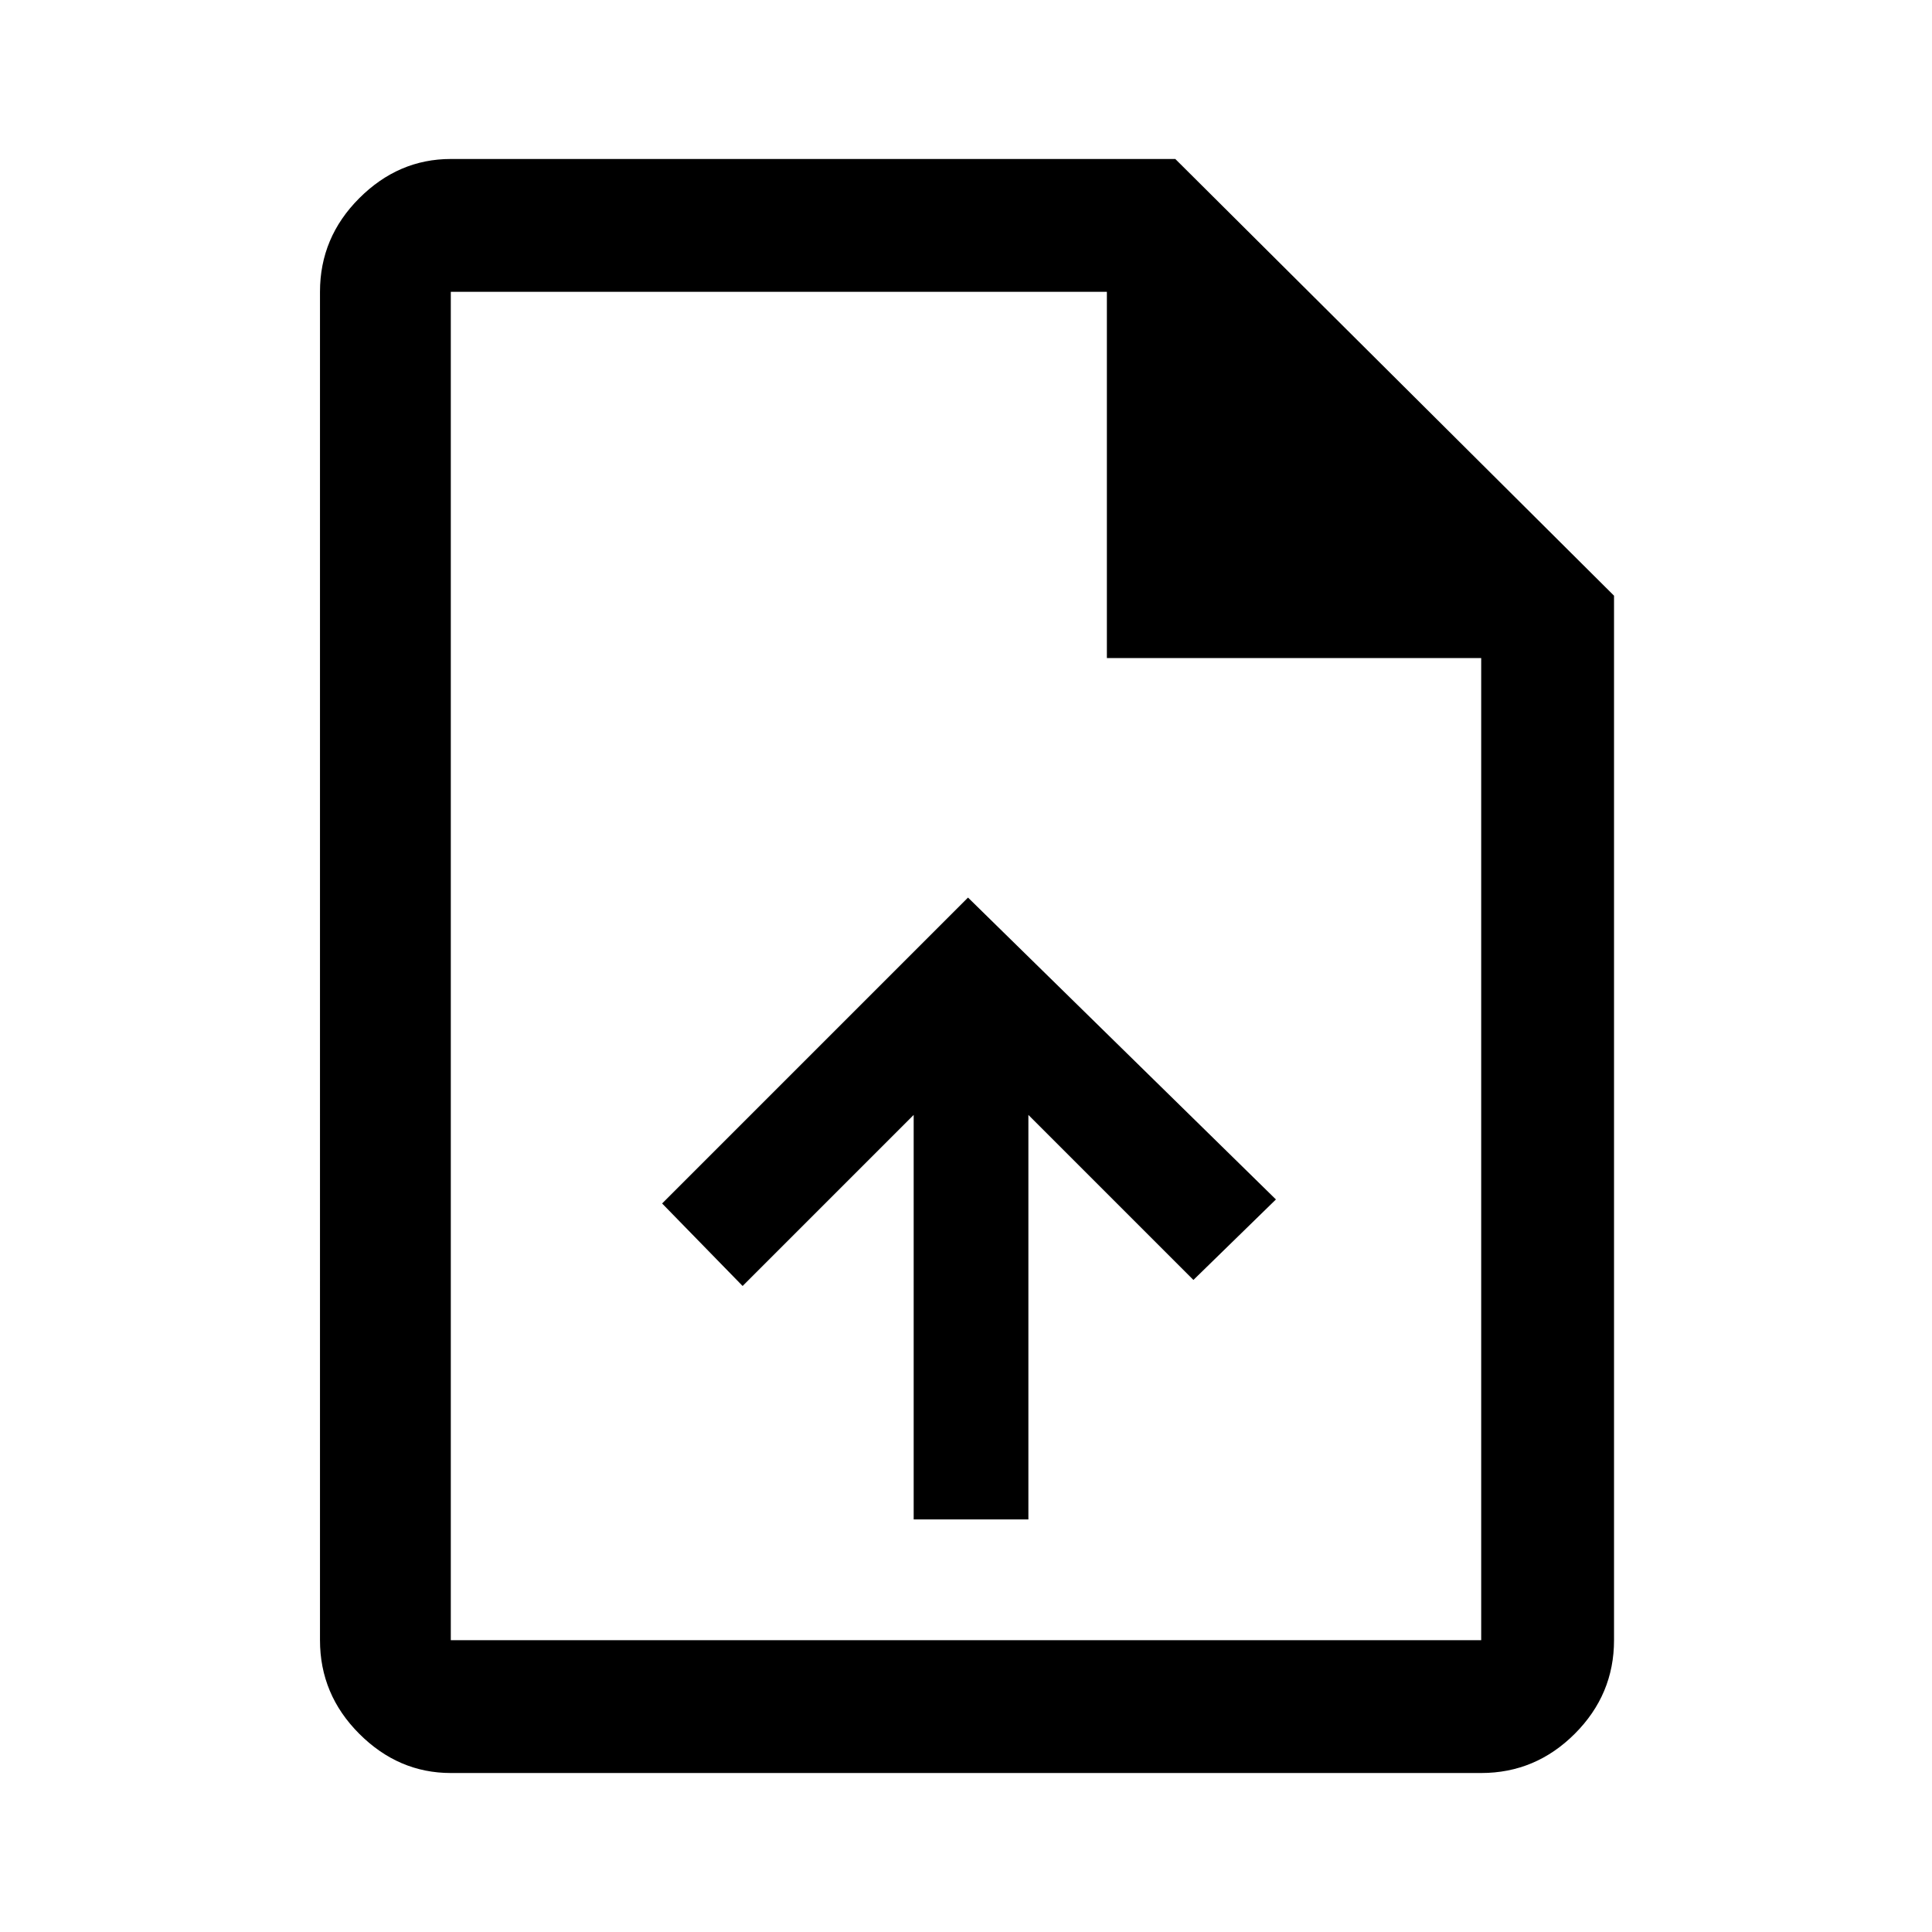 <svg xmlns="http://www.w3.org/2000/svg" height="48" width="48"><path d="M22.7 37.75h2.85V27.7l4.1 4.1 2.05-2-7.65-7.5-7.6 7.6 2 2.05 4.25-4.25Zm-11.5 6.3q-1.3 0-2.275-.975-.975-.975-.975-2.325V7.25q0-1.35.975-2.325Q9.9 3.95 11.2 3.95h18L40.1 14.8v25.95q0 1.35-.975 2.325-.975.975-2.325.975Zm16.3-27.7v-9.1H11.2v33.5h25.6v-24.4Zm-16.3-9.1v9.1-9.1 33.5-33.5Z"/></svg>